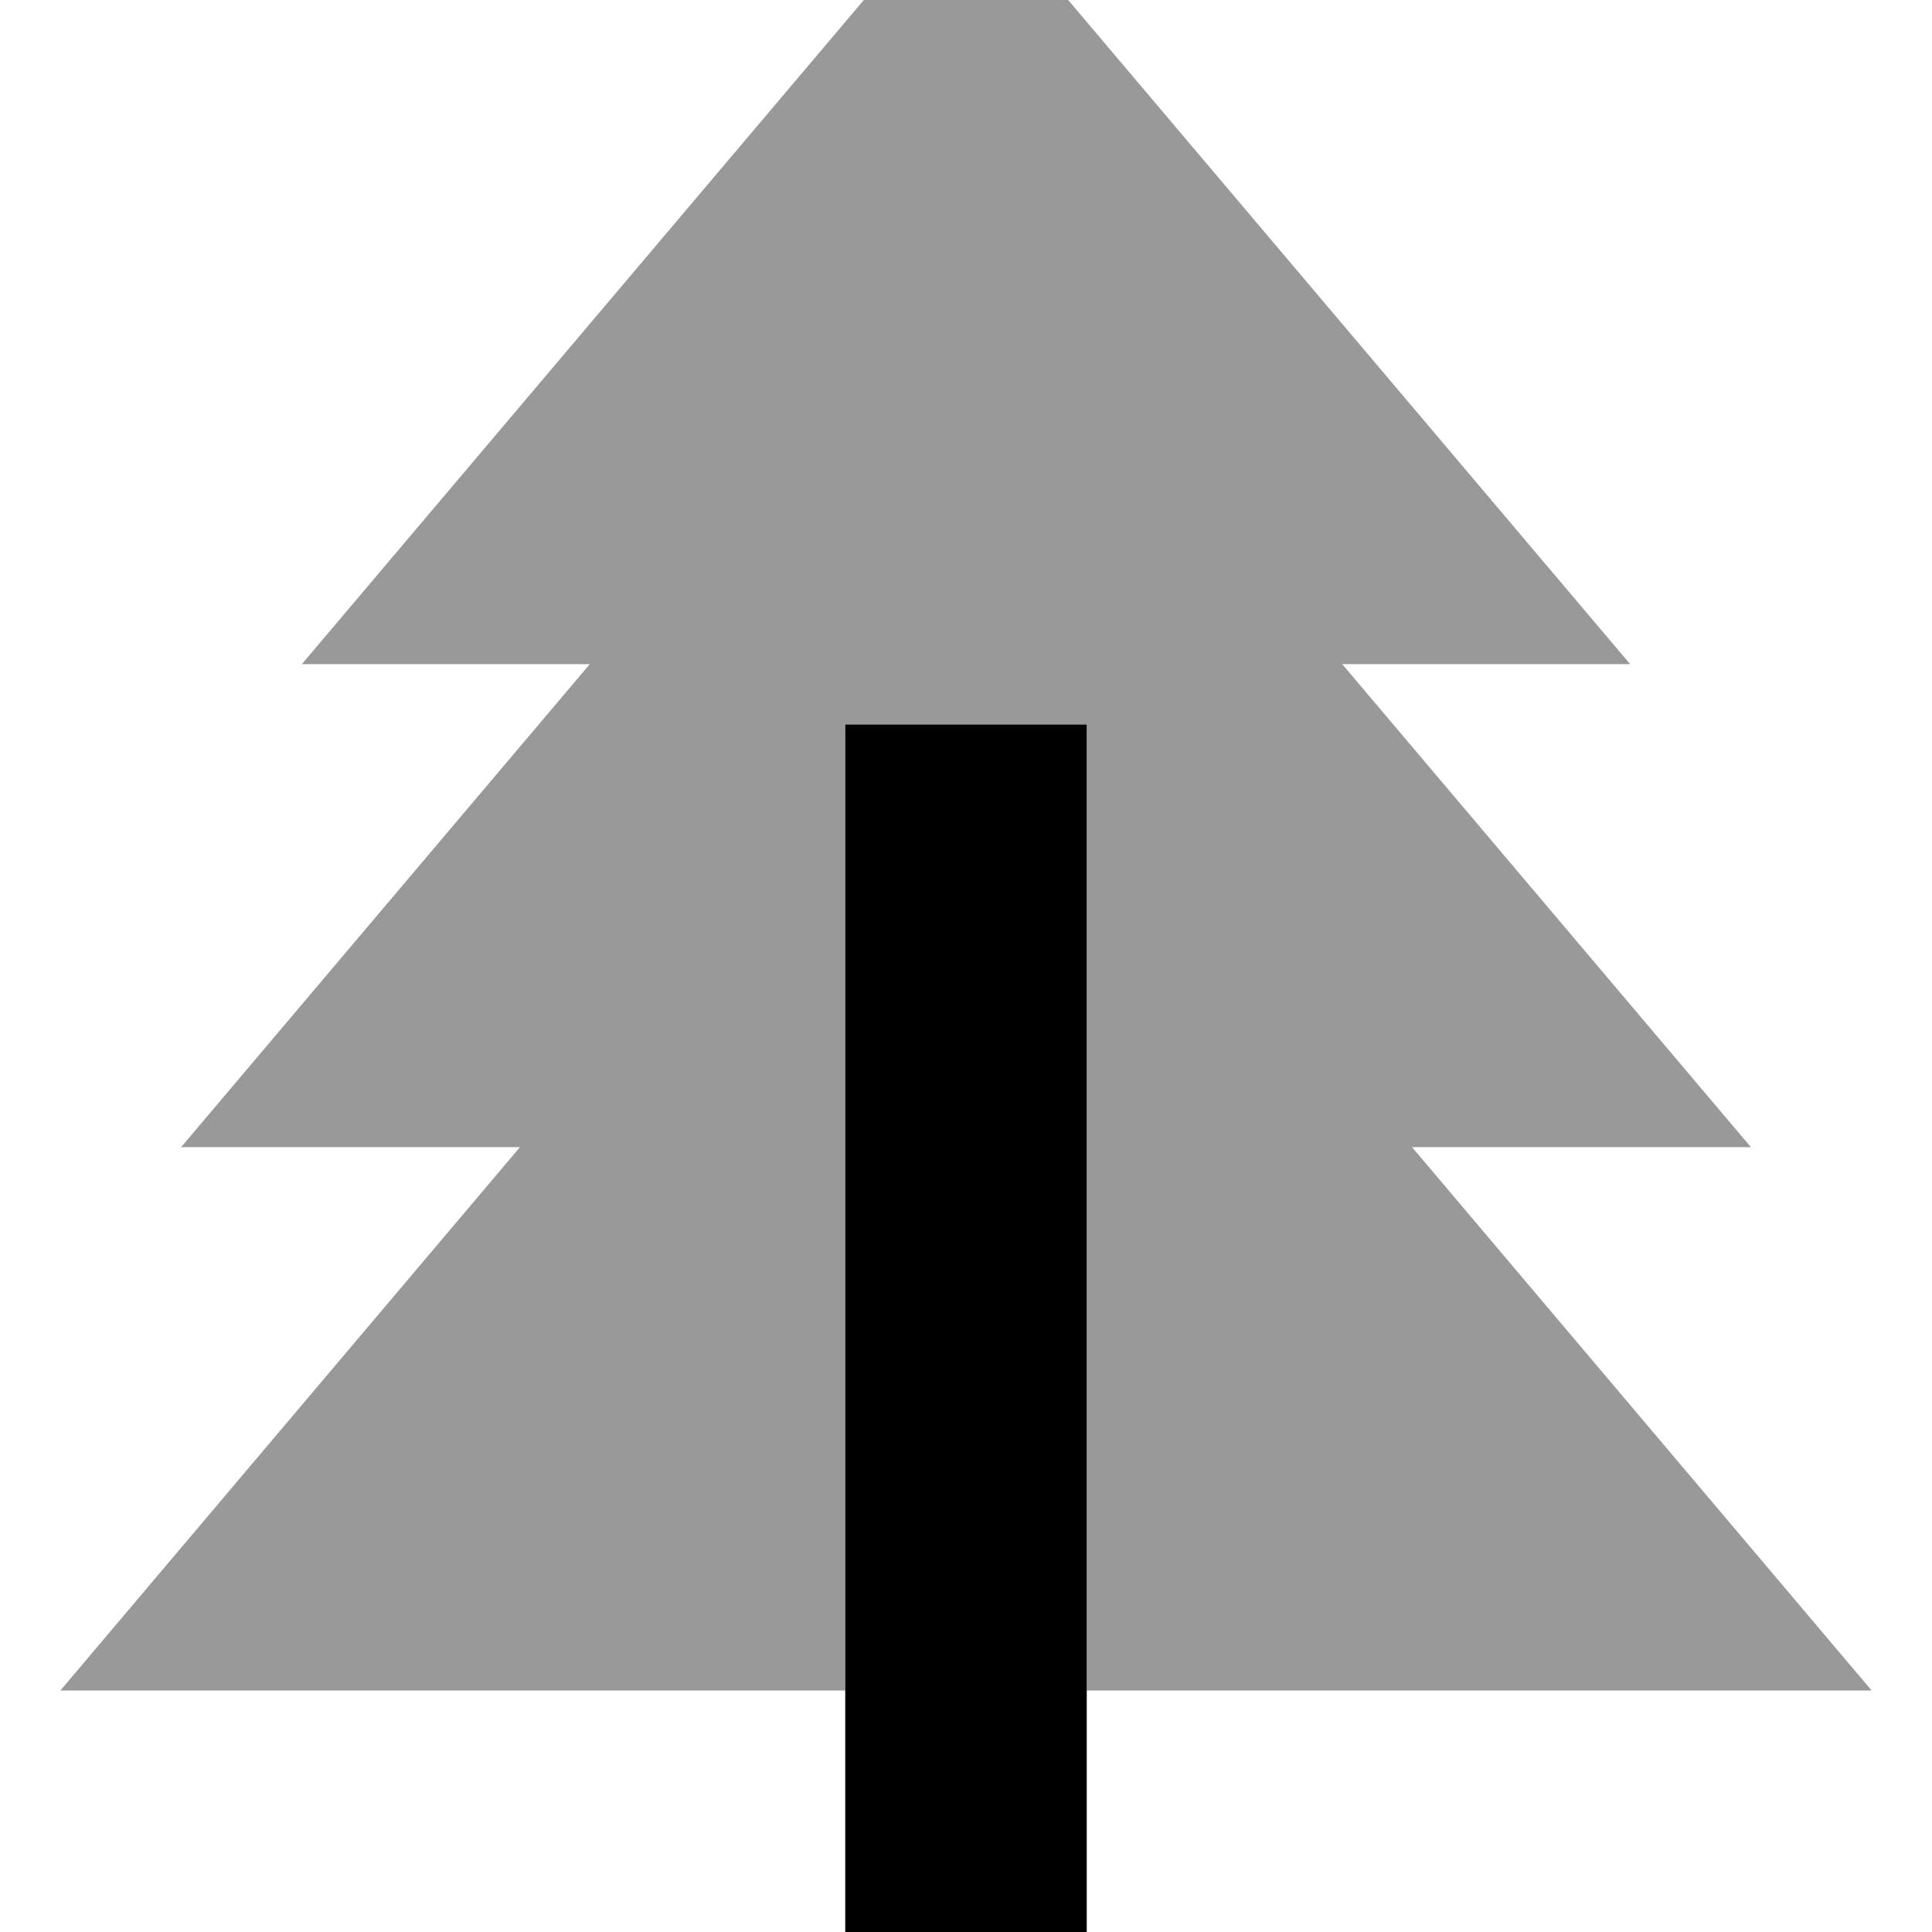 <svg xmlns="http://www.w3.org/2000/svg" viewBox="0 0 512 512"><!--! Font Awesome Pro 7.0.0 by @fontawesome - https://fontawesome.com License - https://fontawesome.com/license (Commercial License) Copyright 2025 Fonticons, Inc. --><path style="fill:currentColor;opacity:.4" d="M16 448l208 0 0-256 64 0 0 256 208 0-121.8-144 89.8 0-108.3-128 76.3 0-176-208-176 208 76.3 0-108.3 128 89.8 0-121.8 144z"/><path style="fill:currentColor;opacity:1" d="M288 192l0 352-64 0 0-352 64 0z"/></svg>